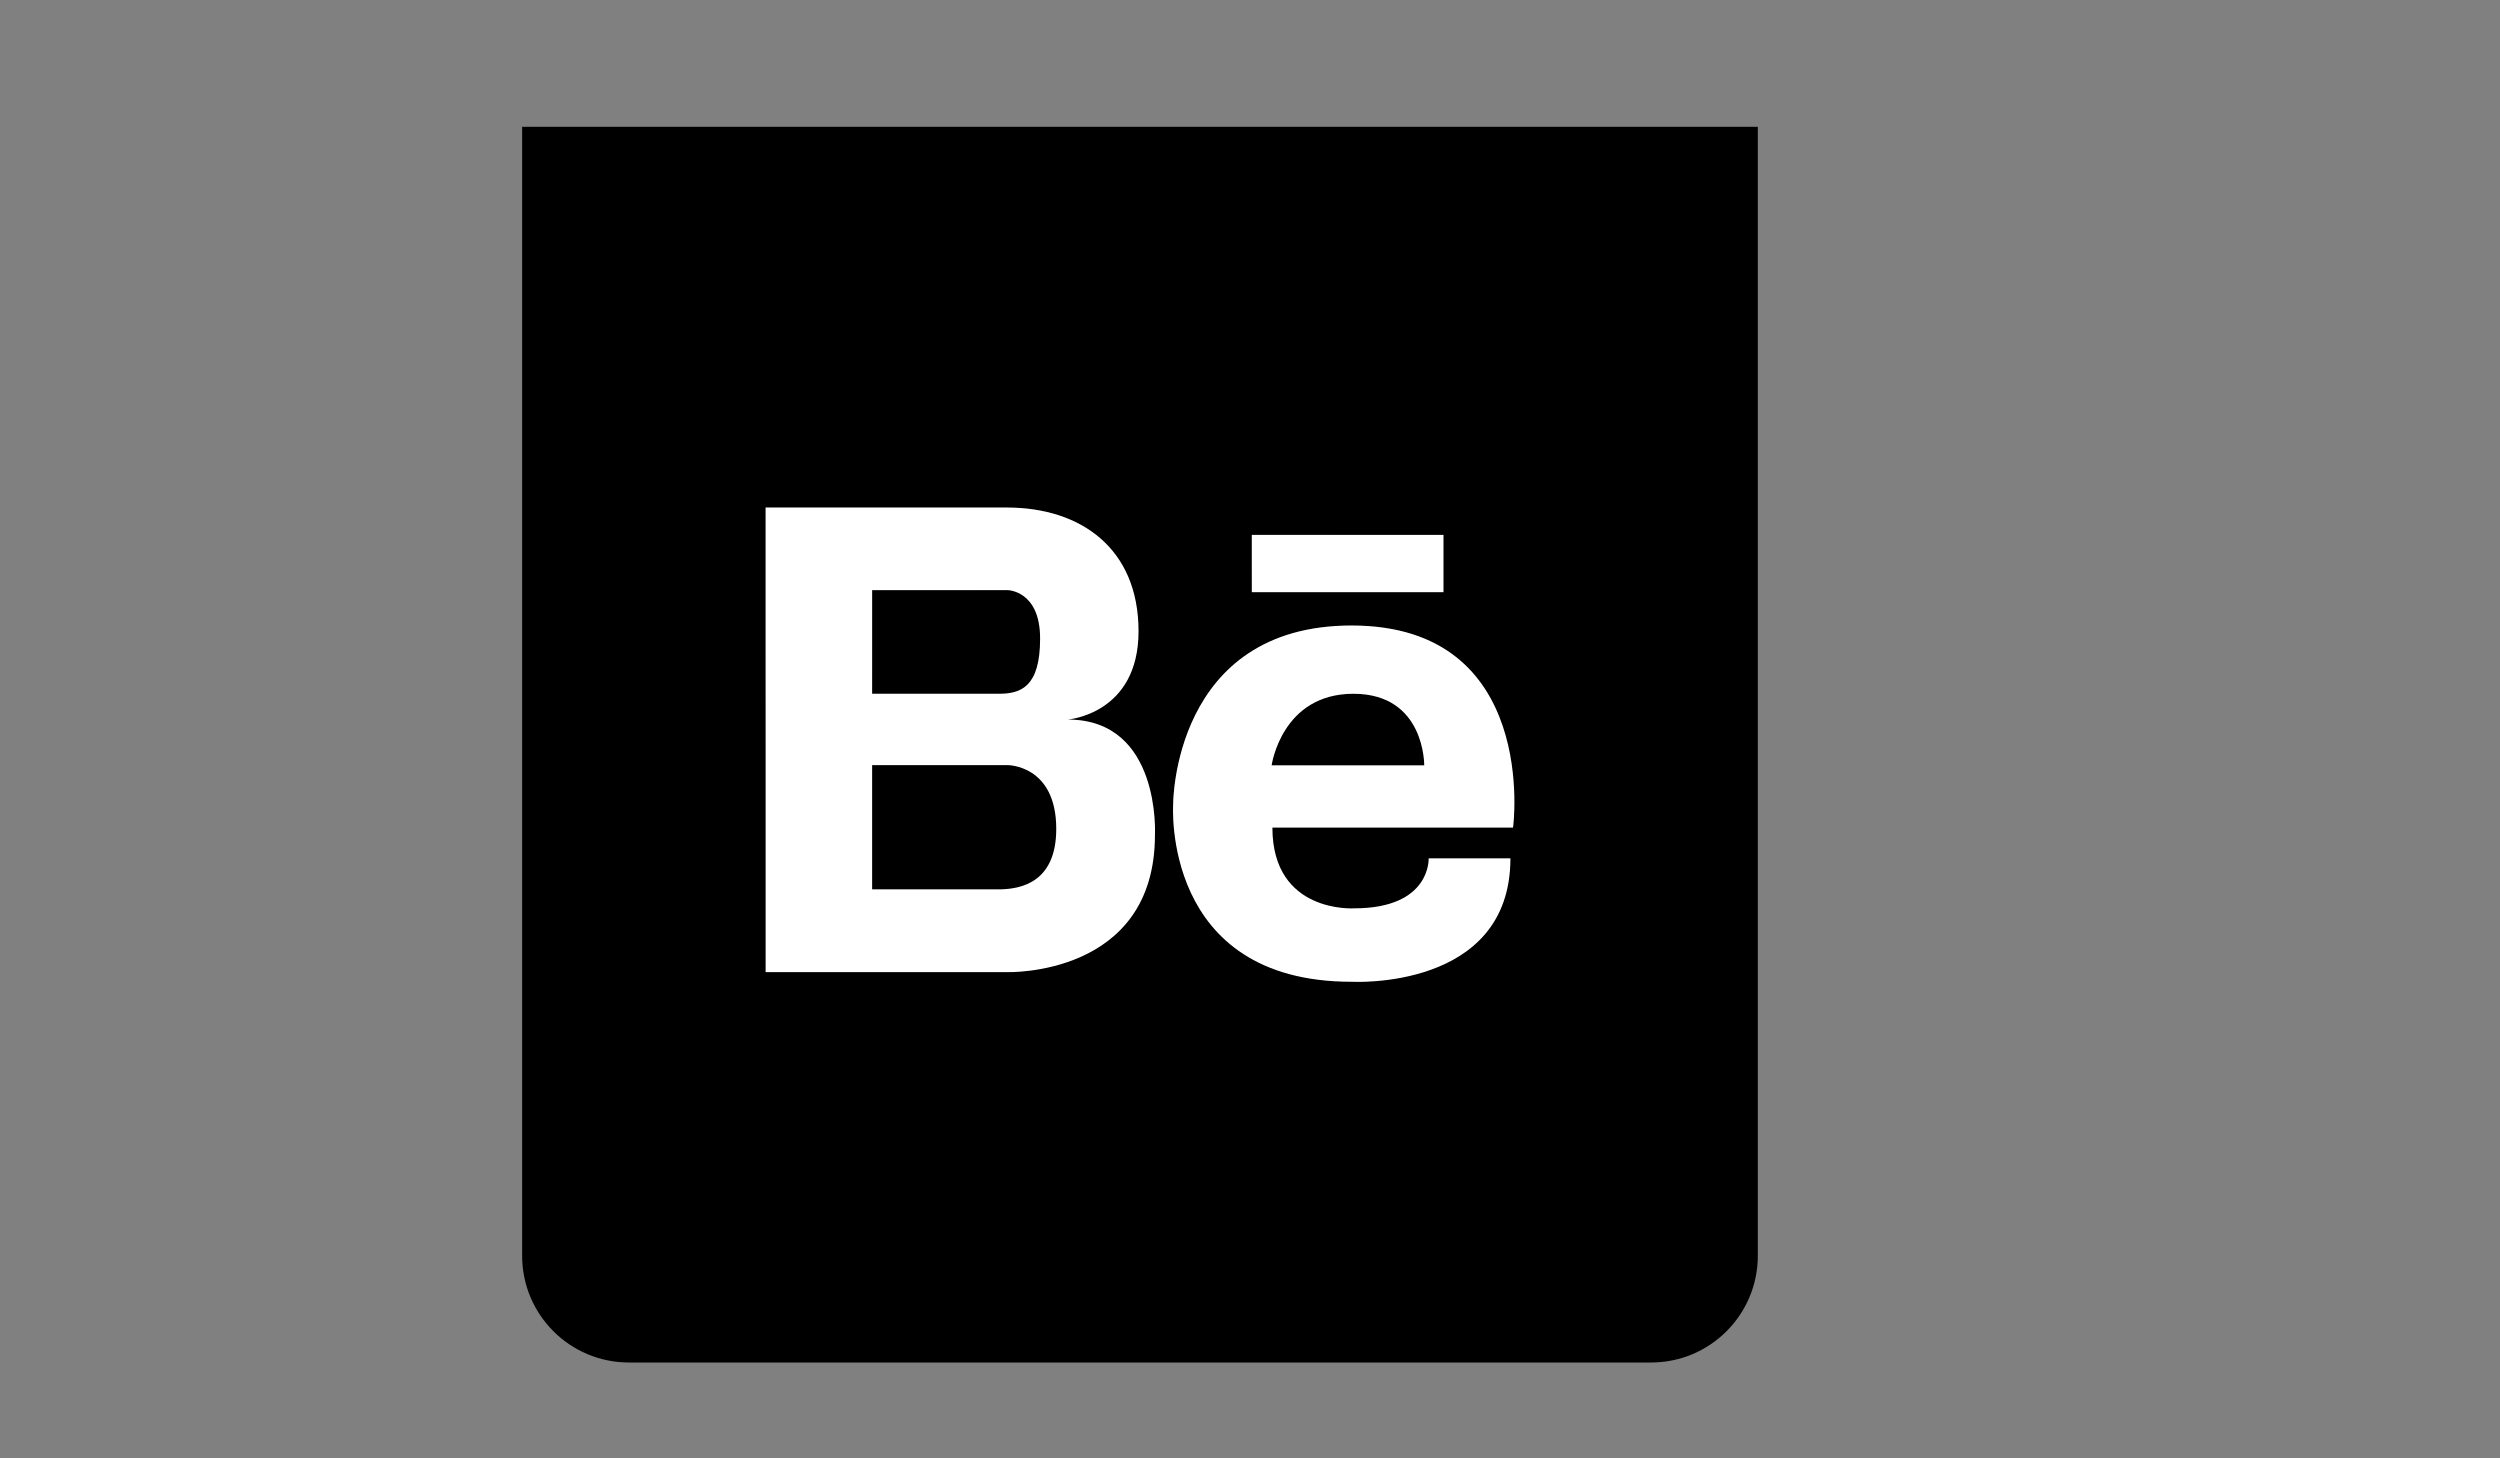 <?xml version="1.0" encoding="utf-8"?>
<!-- Generator: Adobe Illustrator 18.1.0, SVG Export Plug-In . SVG Version: 6.00 Build 0)  -->
<!DOCTYPE svg PUBLIC "-//W3C//DTD SVG 1.1//EN" "http://www.w3.org/Graphics/SVG/1.1/DTD/svg11.dtd">
<svg version="1.1" id="Layer_1" xmlns="http://www.w3.org/2000/svg" xmlns:xlink="http://www.w3.org/1999/xlink" x="0px" y="0px"
	 viewBox="0 0 960 560" enable-background="new 0 0 960 560" xml:space="preserve">
<rect x="0" y="0" width="960" height="560" fill="#808080" stroke="none"/>
<path d="M634,523.2H241.5c-22.6,0-41-18.3-41-41V48.7H675v433.5C675,504.8,656.7,523.2,634,523.2z"/>
<g>
	<g>
		<path fill="#FFFFFF" d="M410,276.3c0,0,27.2-2,27.2-33.9c0-31.9-22.3-47.5-50.5-47.5h-51.9h-1.5H294v178.4h39.4h1.5h51.9
			c0,0,56.7,1.8,56.7-52.7C443.5,320.6,445.9,276.3,410,276.3z M334.9,226.6h45.2h6.7c0,0,12.6,0,12.6,18.6s-7.4,21.2-15.8,21.2
			h-48.7V226.6z M384.4,341.5h-49.5v-47.7h51.9c0,0,18.8-0.2,18.8,24.5C405.6,339,391.8,341.3,384.4,341.5z"/>
		<g>
			<path fill="#FFFFFF" d="M519,240.2c-68.6,0-68.5,68.5-68.5,68.5S445.8,377,519,377c0,0,61,3.5,61-47.4h-31.4
				c0,0,1,19.2-28.6,19.2c0,0-31.4,2.1-31.4-31h92.4C581.1,317.7,591.2,240.2,519,240.2z M546.9,293.9h-58.6c0,0,3.8-27.5,31.4-27.5
				C547.3,266.4,546.9,293.9,546.9,293.9z"/>
			<rect x="480.7" y="205.4" fill="#FFFFFF" width="73.6" height="22"/>
		</g>
	</g>
</g>
<g opacity="0.6">
	<g>
		<linearGradient id="SVGID_1_" gradientUnits="userSpaceOnUse" x1="301.988" y1="190.226" x2="407.103" y2="372.289">
			<stop  offset="0.225" style="stop-color:#FFFFFF;stop-opacity:0.3"/>
			<stop  offset="0.401" style="stop-color:#FFFFFF;stop-opacity:0"/>
		</linearGradient>
		<path fill="url(#SVGID_1_)" d="M410,276.3c0,0,27.2-2,27.2-33.9c0-31.9-22.3-47.5-50.5-47.5h-51.9h-1.5H294v178.4h39.4h1.5h51.9
			c0,0,56.7,1.8,56.7-52.7C443.5,320.6,445.9,276.3,410,276.3z M334.9,226.6h45.2h6.7c0,0,12.6,0,12.6,18.6s-7.4,21.2-15.8,21.2
			h-48.7V226.6z M384.4,341.5h-49.5v-47.7h51.9c0,0,18.8-0.2,18.8,24.5C405.6,339,391.8,341.3,384.4,341.5z"/>
		<g>
			<linearGradient id="SVGID_2_" gradientUnits="userSpaceOnUse" x1="482.212" y1="249.177" x2="552.854" y2="371.532">
				<stop  offset="0.225" style="stop-color:#FFFFFF;stop-opacity:0.3"/>
				<stop  offset="0.401" style="stop-color:#FFFFFF;stop-opacity:0"/>
			</linearGradient>
			<path fill="url(#SVGID_2_)" d="M519,240.2c-68.6,0-68.5,68.5-68.5,68.5S445.8,377,519,377c0,0,61,3.5,61-47.4h-31.4
				c0,0,1,19.2-28.6,19.2c0,0-31.4,2.1-31.4-31h92.4C581.1,317.7,591.2,240.2,519,240.2z M546.9,293.9h-58.6c0,0,3.8-27.5,31.4-27.5
				C547.3,266.4,546.9,293.9,546.9,293.9z"/>
			<linearGradient id="SVGID_3_" gradientUnits="userSpaceOnUse" x1="503.491" y1="192.176" x2="531.404" y2="240.522">
				<stop  offset="0.225" style="stop-color:#FFFFFF;stop-opacity:0.3"/>
				<stop  offset="0.401" style="stop-color:#FFFFFF;stop-opacity:0"/>
			</linearGradient>
			<rect x="480.7" y="205.4" fill="url(#SVGID_3_)" width="73.6" height="22"/>
		</g>
	</g>
</g>
<g>
</g>
<g>
</g>
<g>
</g>
<g>
</g>
<g>
</g>
<g>
</g>
<g>
</g>
<g>
</g>
<g>
</g>
<g>
</g>
<g>
</g>
<g>
</g>
<g>
</g>
<g>
</g>
<g>
</g>
</svg>
